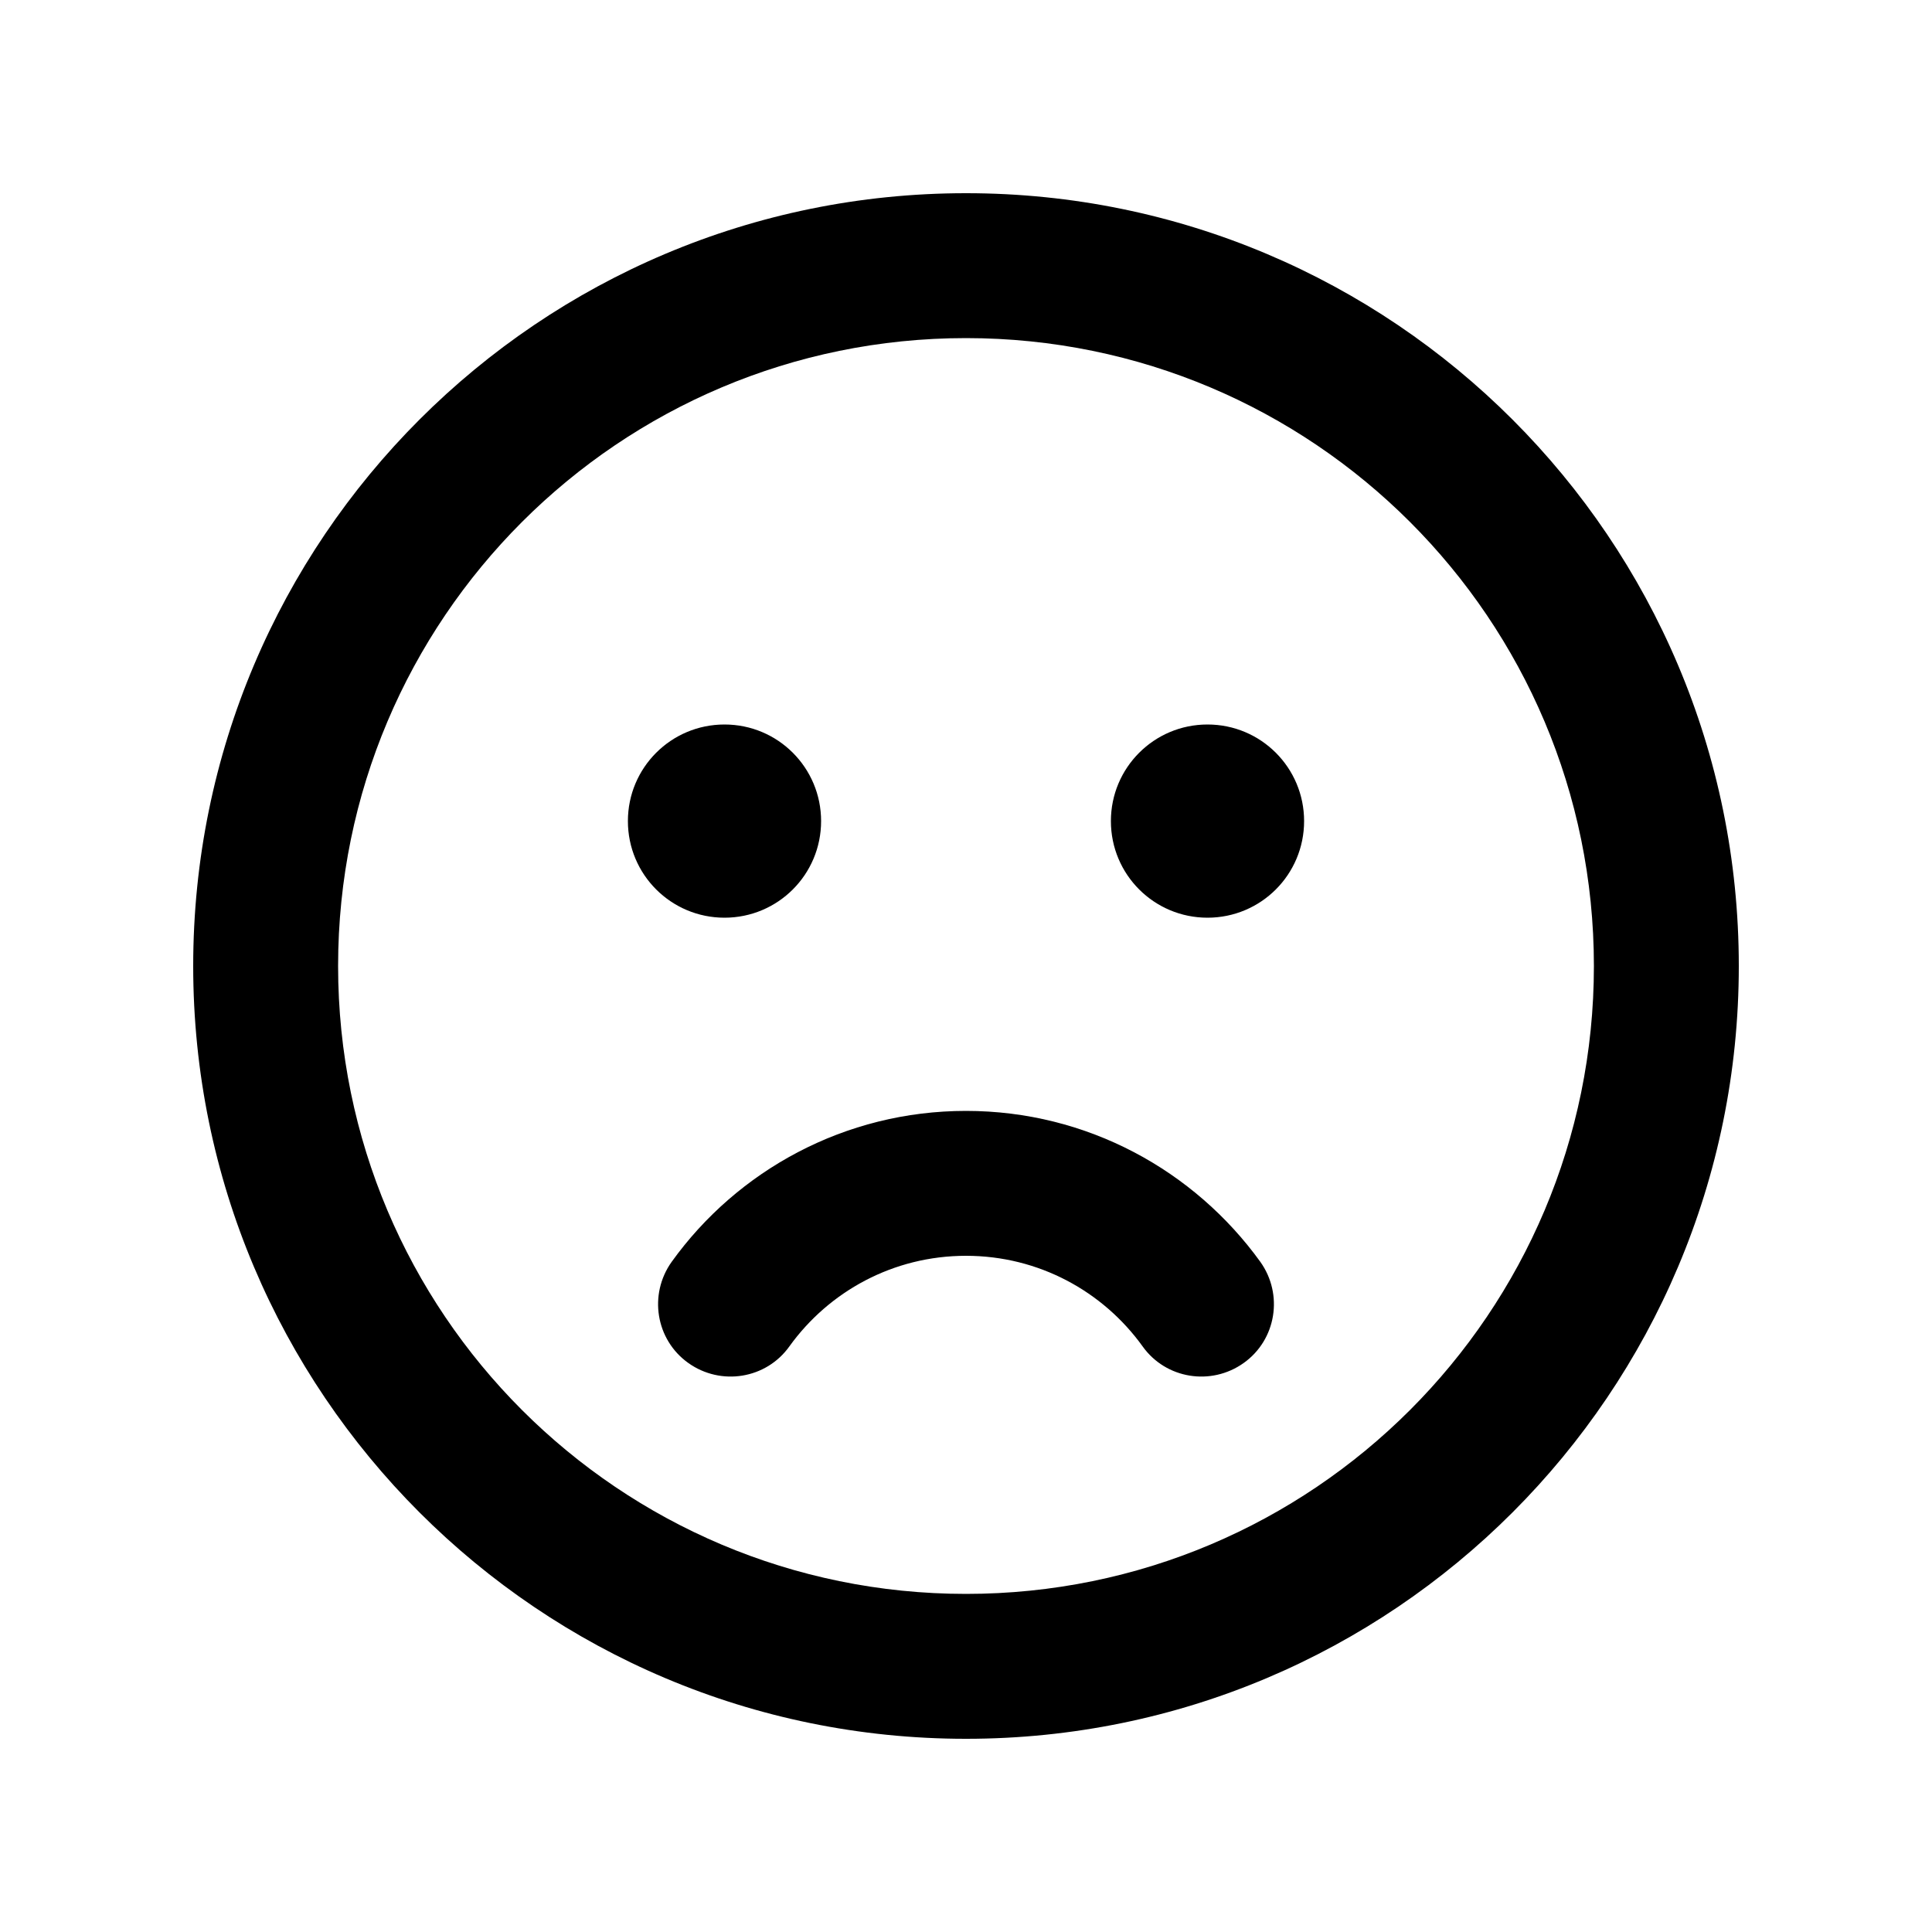 <svg xmlns="http://www.w3.org/2000/svg" viewBox="0 0 640 640"><!--! Font Awesome Pro 7.1.0 by @fontawesome - https://fontawesome.com License - https://fontawesome.com/license (Commercial License) Copyright 2025 Fonticons, Inc. --><path fill="currentColor" d="M528 320C528 205.1 434.9 112 320 112C205.1 112 112 205.1 112 320C112 434.9 205.1 528 320 528C434.9 528 528 434.9 528 320zM64 320C64 178.6 178.6 64 320 64C461.4 64 576 178.6 576 320C576 461.4 461.4 576 320 576C178.6 576 64 461.4 64 320zM261.5 446C253.8 456.8 238.8 459.2 228 451.5C217.2 443.8 214.8 428.8 222.5 418C244.2 387.8 279.8 368 320 368C360.2 368 395.7 387.8 417.5 418C425.2 428.8 422.8 443.8 412 451.5C401.2 459.2 386.2 456.8 378.5 446C365.4 427.8 344.1 416 320 416C295.9 416 274.6 427.8 261.5 446zM208 272C208 254.3 222.3 240 240 240C257.7 240 272 254.3 272 272C272 289.7 257.7 304 240 304C222.3 304 208 289.7 208 272zM400 240C417.7 240 432 254.3 432 272C432 289.7 417.7 304 400 304C382.3 304 368 289.7 368 272C368 254.3 382.3 240 400 240z"/></svg>